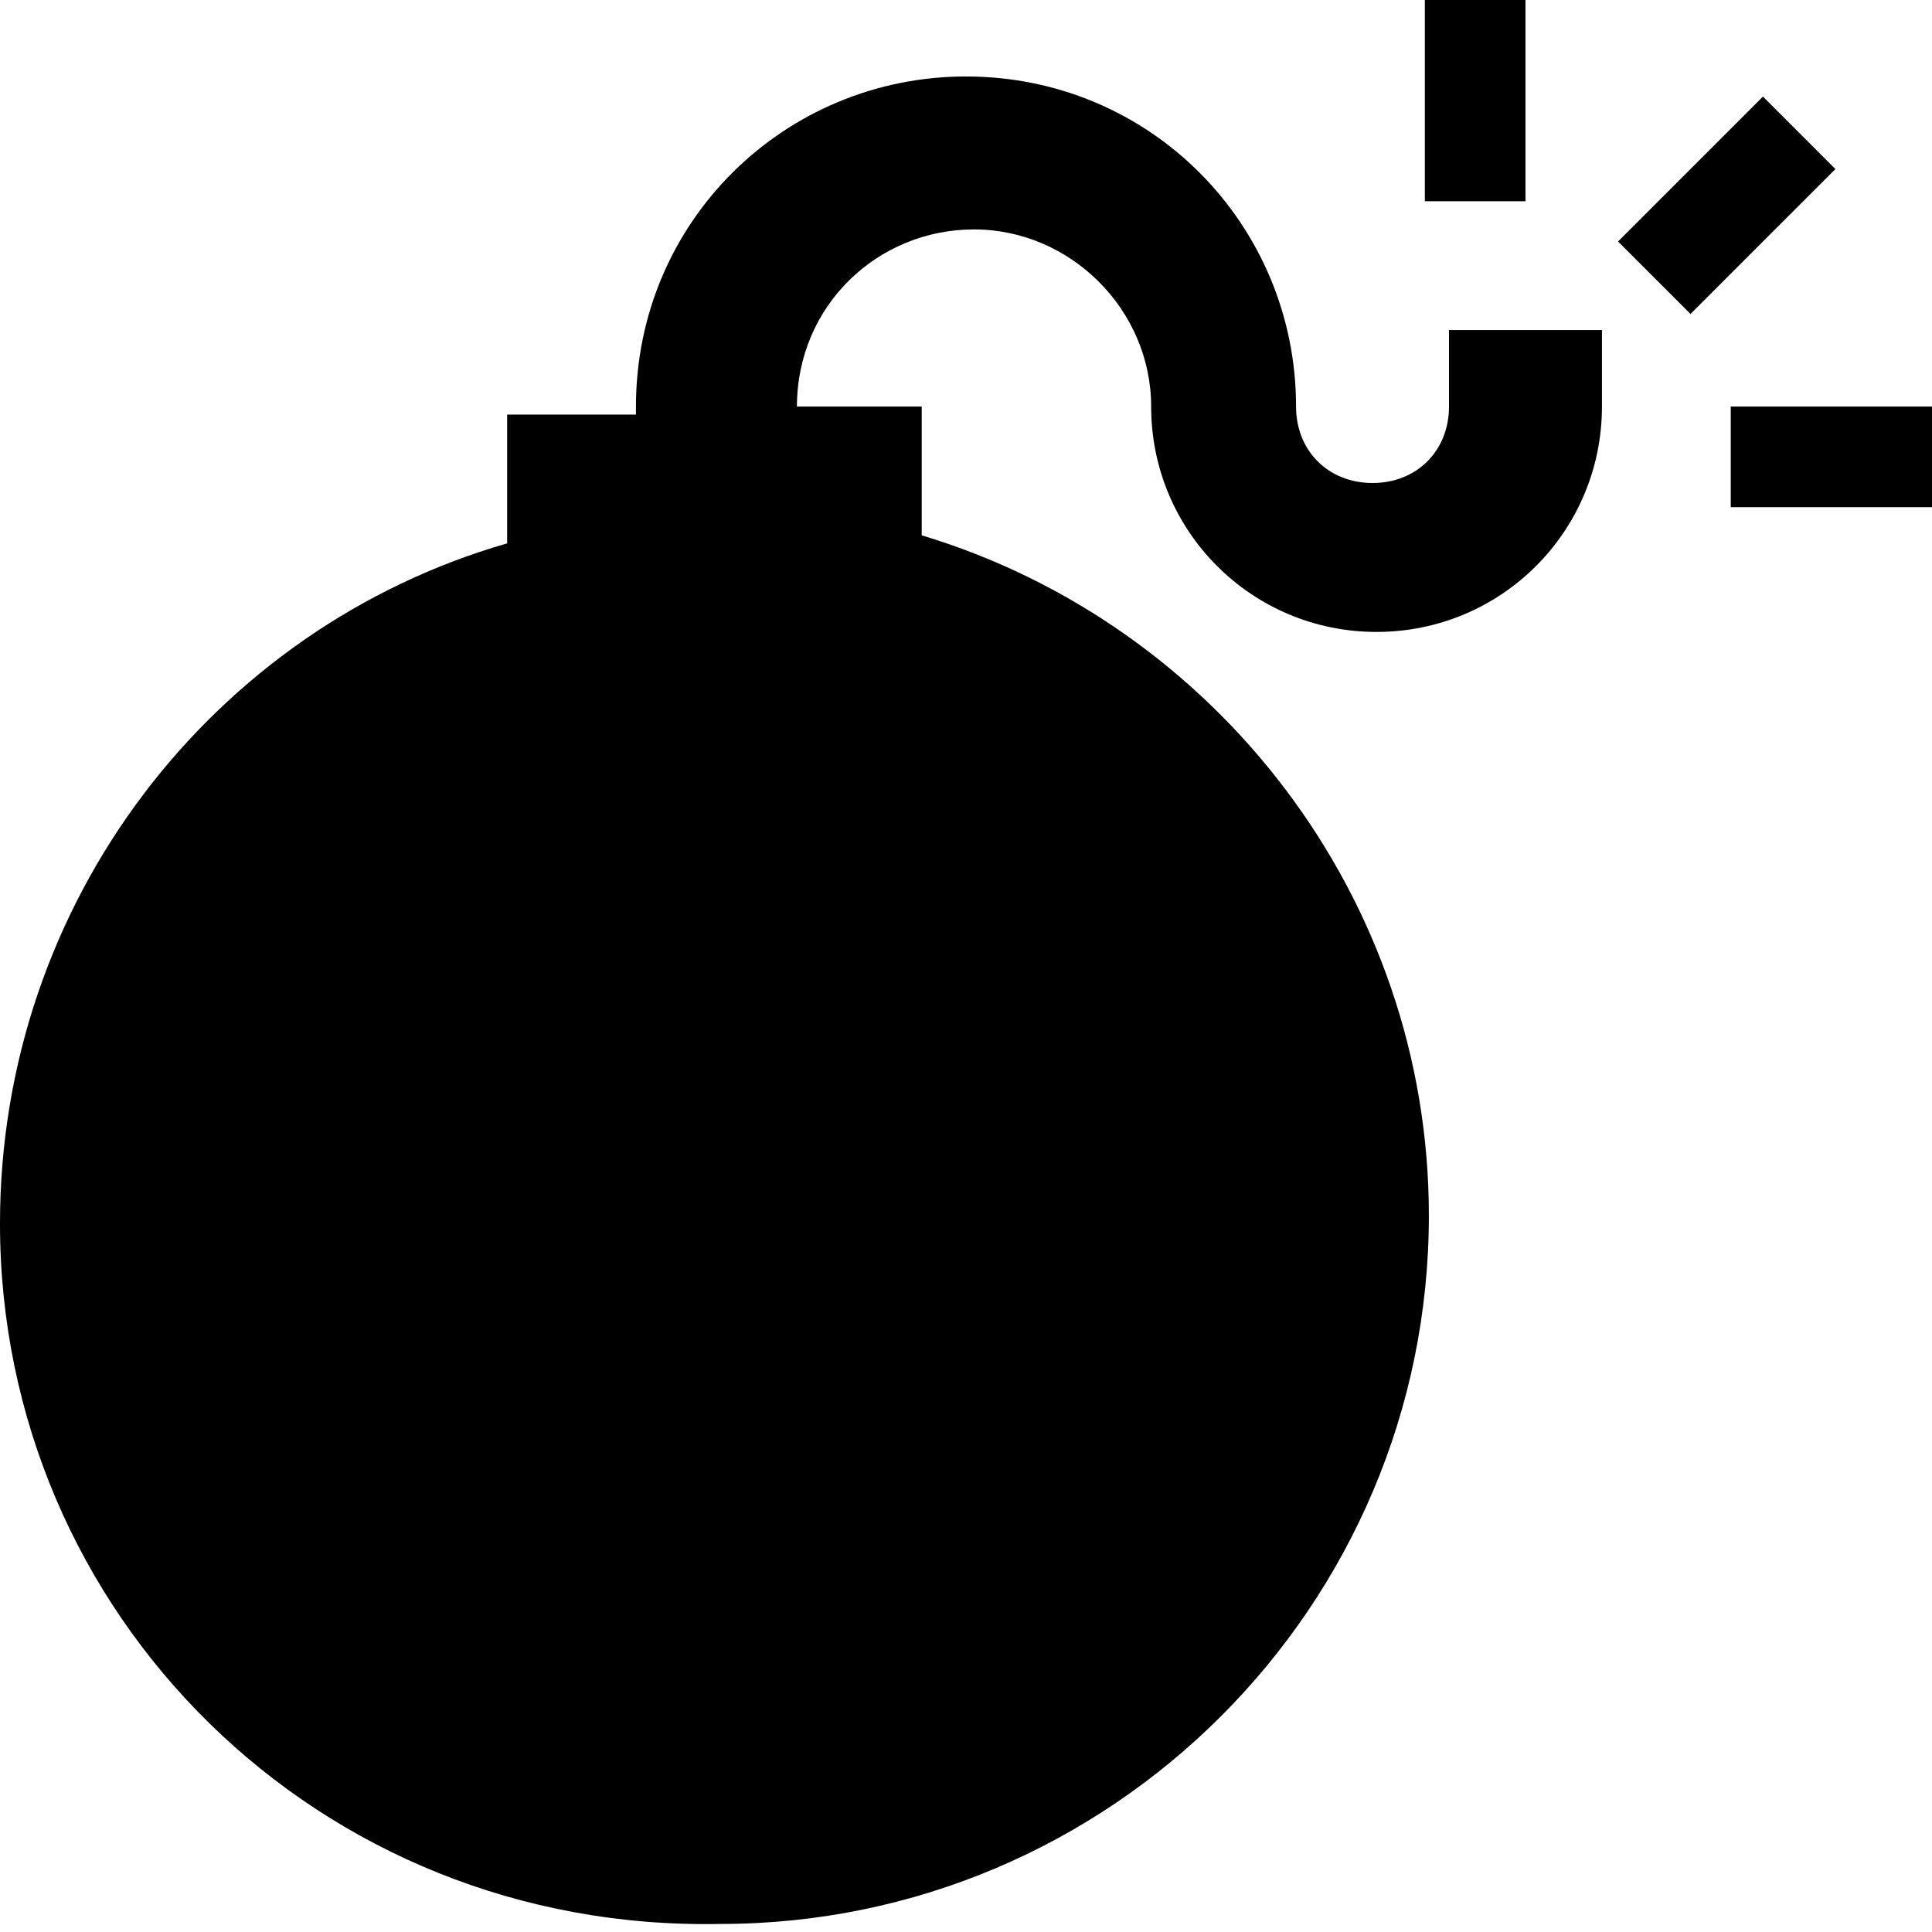 <svg enable-background="new 0 0 48 48" viewBox="0 0 48 48" xmlns="http://www.w3.org/2000/svg"><path d="m15.8 10.1c0-4.6 3.7-8.2 8.2-8.2 4.6 0 8.2 3.7 8.2 8.2 0 1.1.8 1.9 1.9 1.9s1.9-.8 1.9-1.9v-1.9h3.8v1.9c0 3.1-2.5 5.6-5.6 5.6s-5.6-2.5-5.6-5.6c0-2.4-2-4.4-4.4-4.4s-4.4 1.9-4.4 4.4h3.1v3.2c7.3 2.2 12.6 9 12.6 16.9 0 9.7-7.9 17.6-17.6 17.6-10 .2-17.9-7.7-17.9-17.4 0-8 5.3-14.8 12.6-16.9v-3.2h3.2zm27.2 0h5v2.5h-5zm-7.6-5.1v-5h2.5v5zm4.8 1 3.6-3.6 1.8 1.8-3.6 3.6z"/></svg>